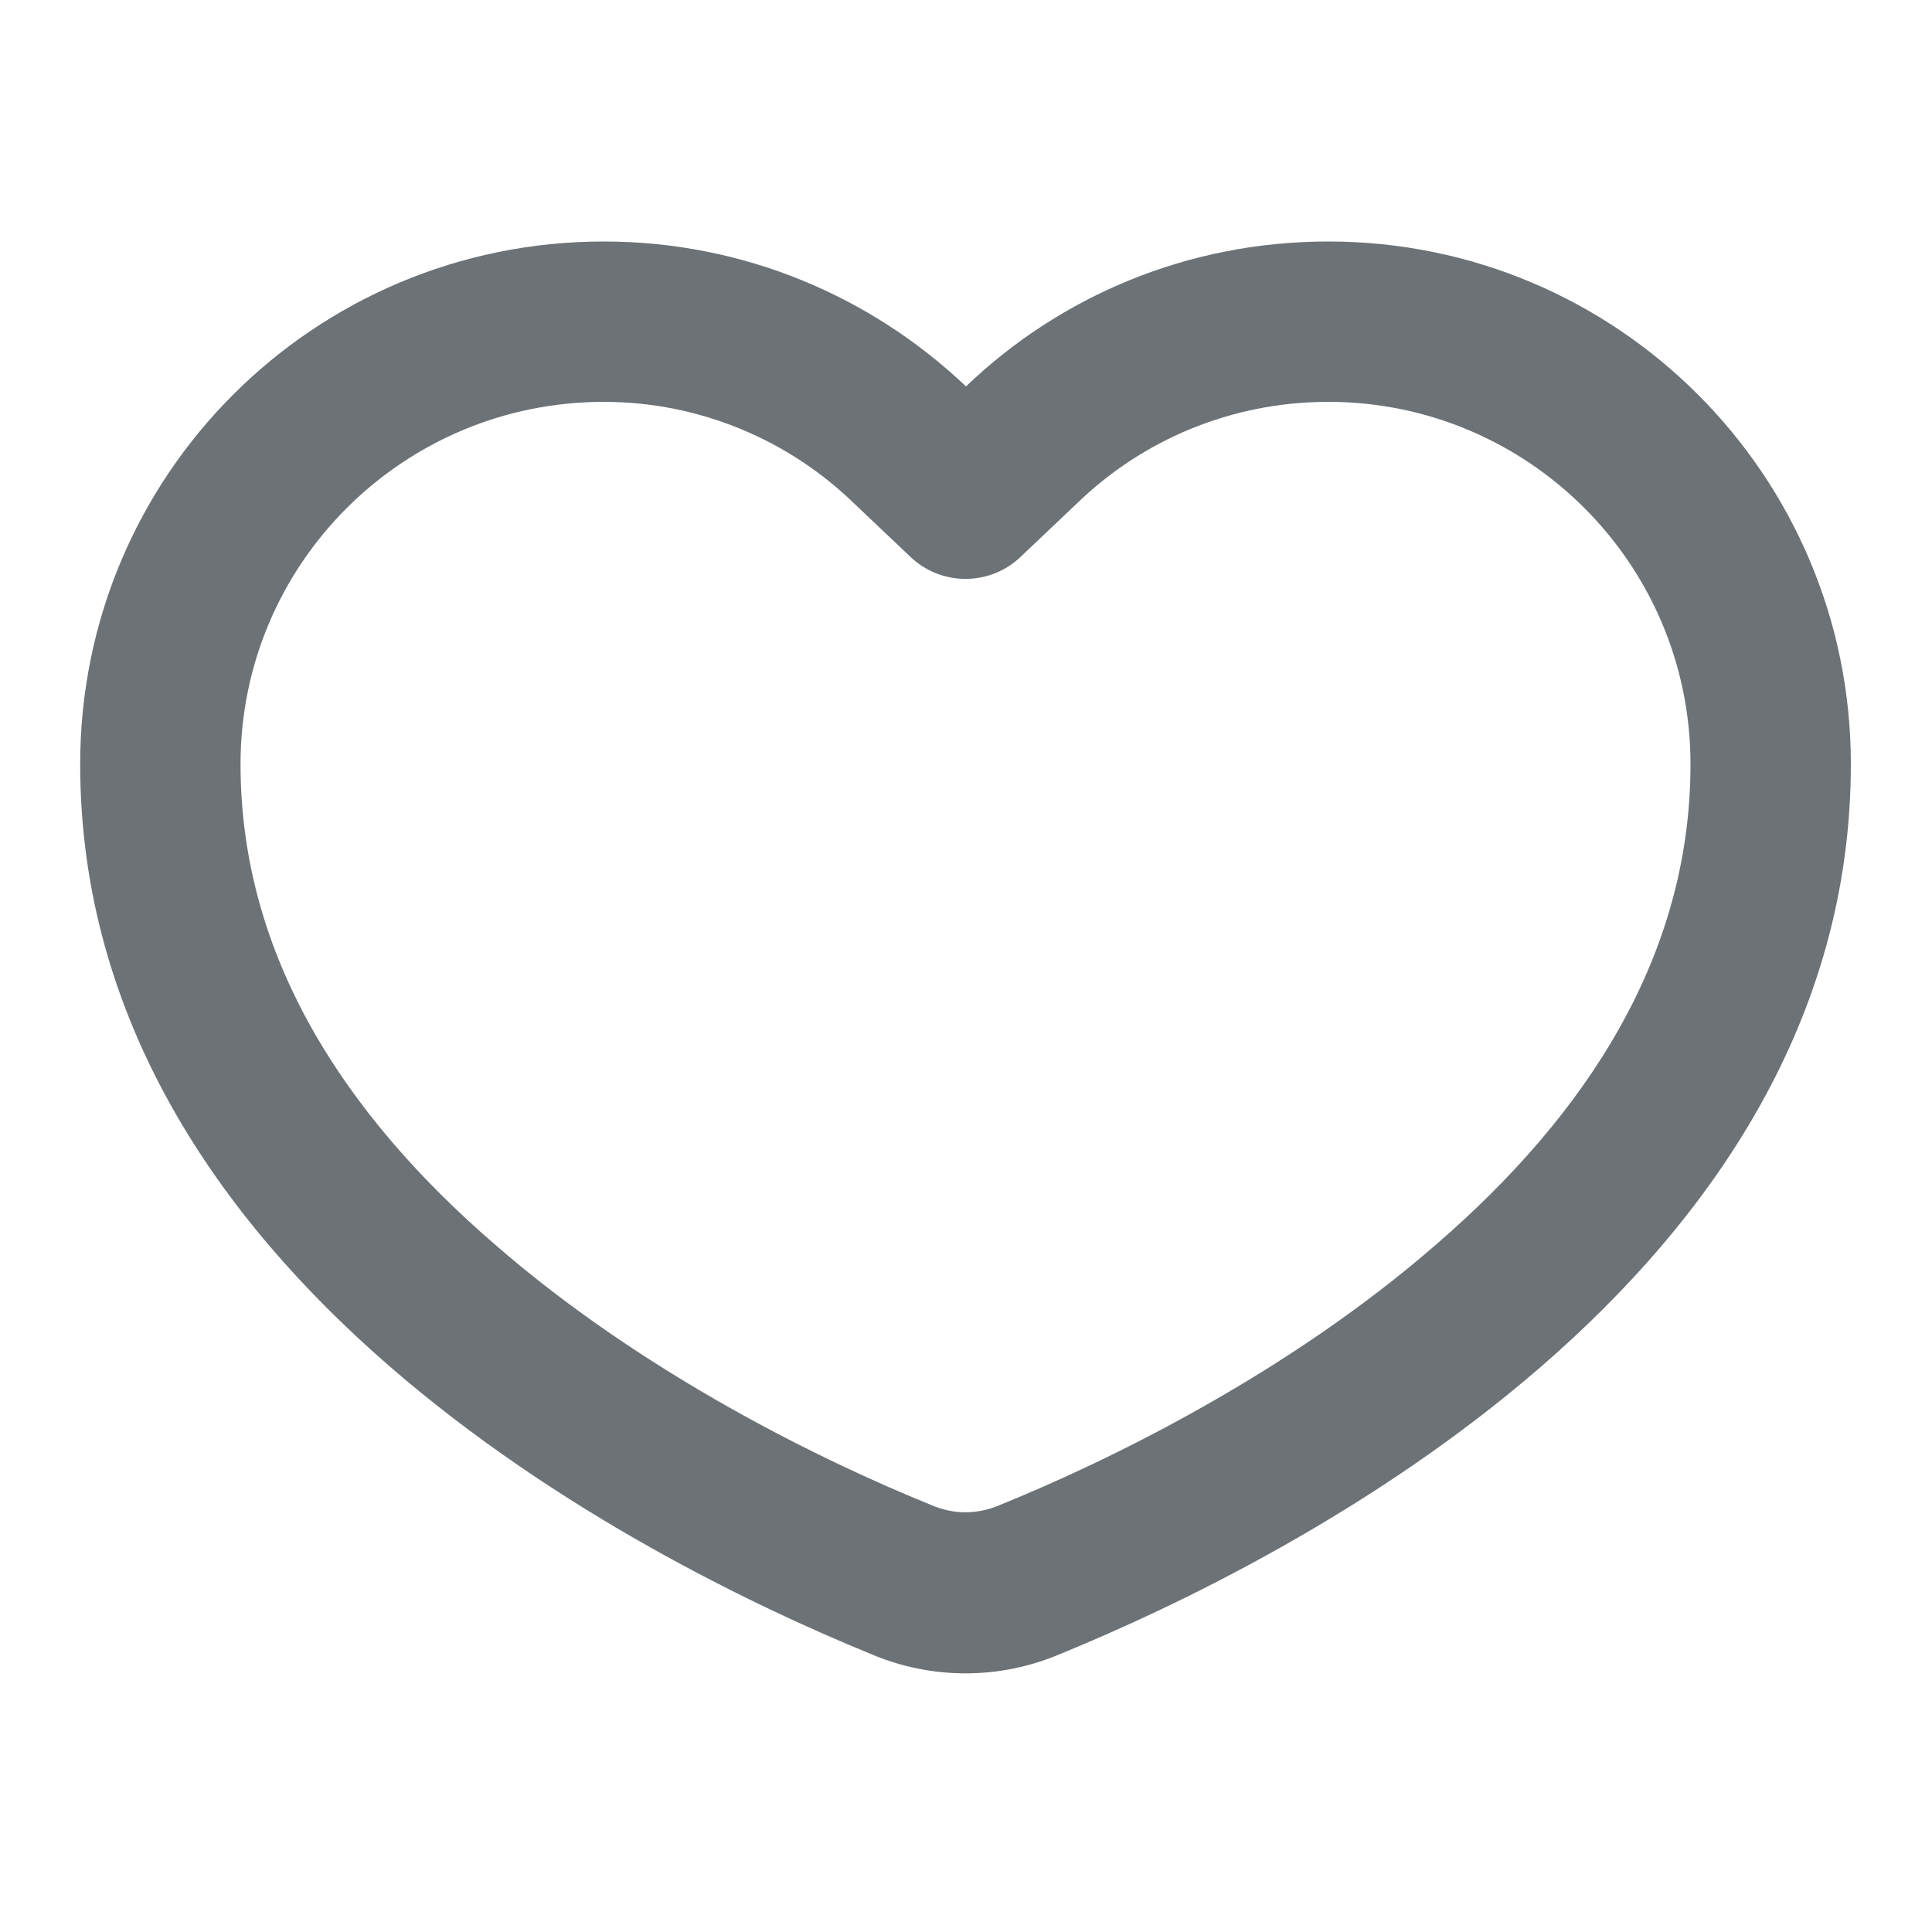 <svg width="20" height="20" viewBox="0 0 20 20" fill="none" xmlns="http://www.w3.org/2000/svg" xmlns:xlink="http://www.w3.org/1999/xlink">
	<desc>
			Created with Pixso.
	</desc>
	<defs>
		<clipPath id="clip14_3013">
			<rect rx="-0.5" width="19" height="19" transform="translate(0.5 0.5)" fill="white" fill-opacity="0"/>
		</clipPath>
	</defs>
	<g clip-path="url(#clip14_3013)">
		<path d="M10.57 5.76C10.25 6.07 9.74 6.07 9.42 5.76L8.84 5.21C8.17 4.56 7.25 4.16 6.25 4.16C4.17 4.16 2.49 5.84 2.49 7.91C2.49 9.9 3.57 11.54 5.12 12.88C6.67 14.23 8.53 15.13 9.64 15.58C9.87 15.68 10.12 15.68 10.35 15.58C11.46 15.13 13.32 14.23 14.87 12.88C16.42 11.54 17.5 9.9 17.5 7.91C17.5 5.84 15.82 4.16 13.75 4.16C12.74 4.16 11.82 4.56 11.15 5.21L10.57 5.76ZM10 4C9.02 3.07 7.7 2.5 6.25 2.5C3.25 2.5 0.83 4.92 0.83 7.91C0.83 13.22 6.64 16.15 9.01 17.12C9.64 17.39 10.35 17.39 10.98 17.12C13.35 16.15 19.16 13.22 19.16 7.91C19.16 4.92 16.74 2.5 13.75 2.5C12.29 2.5 10.97 3.07 10 4Z" fill="#6C7275" fill-opacity="1" fill-rule="evenodd"/>
	</g>
</svg>
